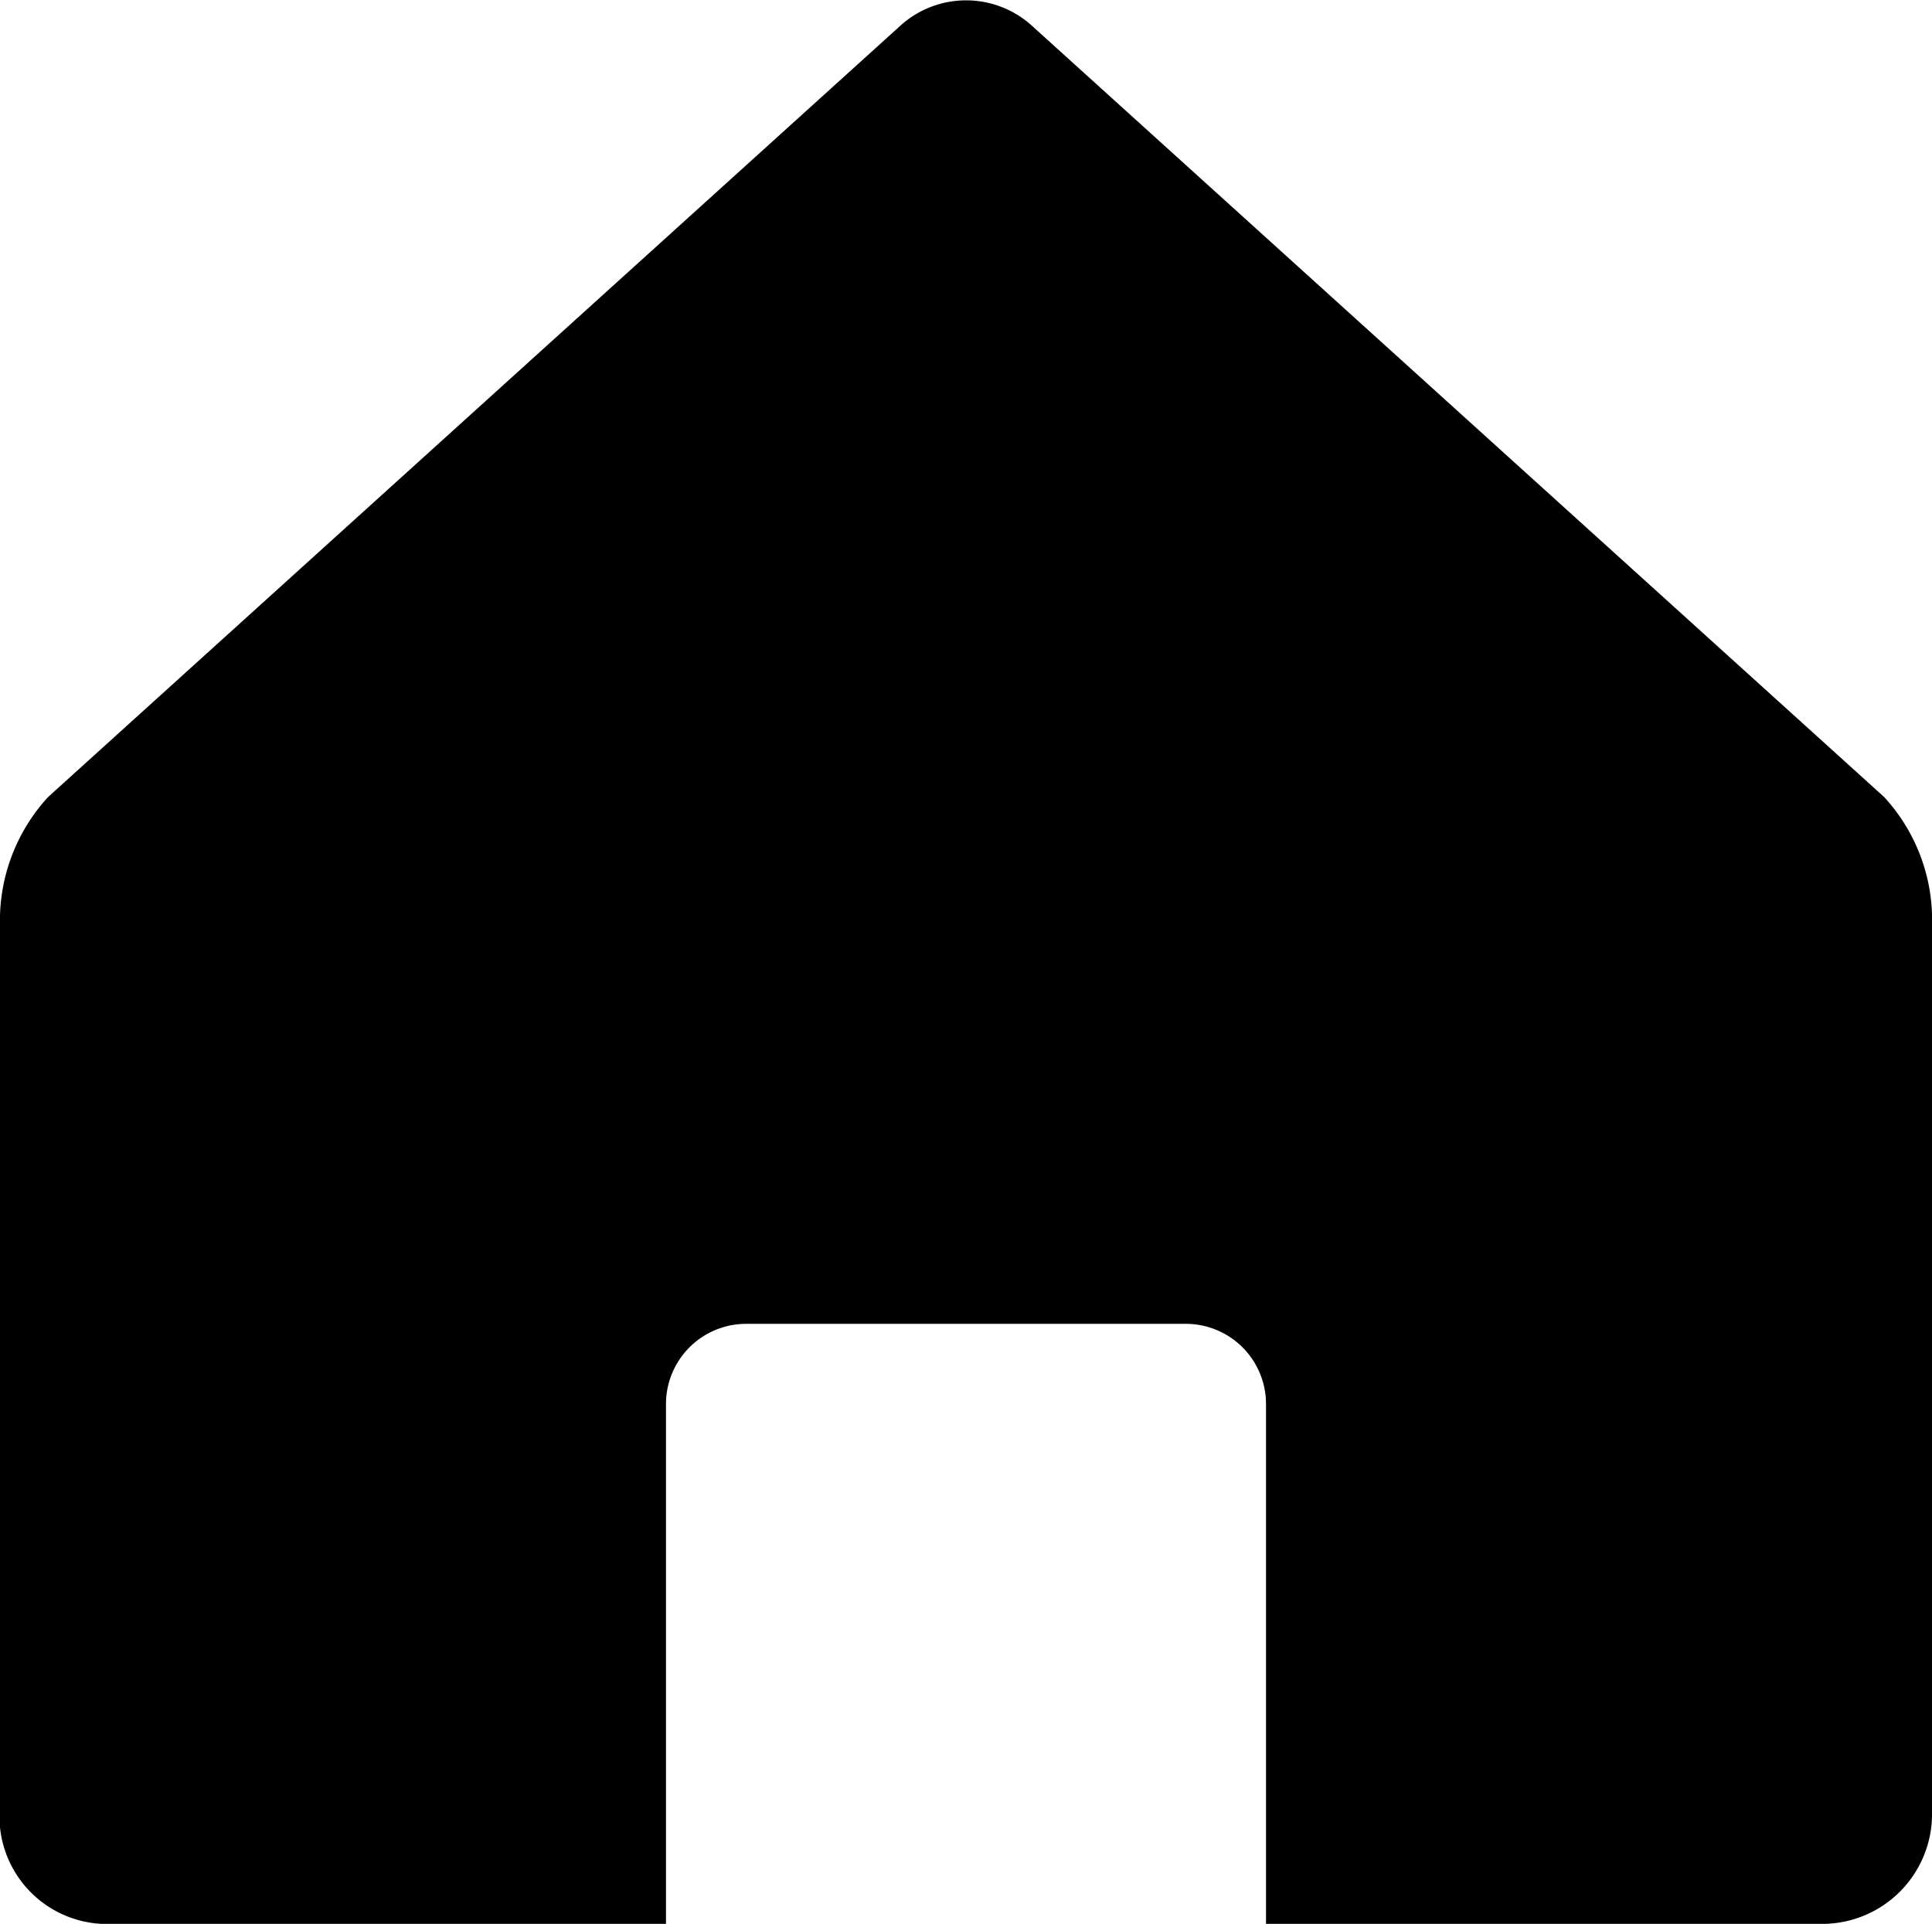 <svg xmlns="http://www.w3.org/2000/svg" width="26.01" height="25.904" viewBox="0 0 26.01 25.904">
  <path id="路径_119" data-name="路径 119" d="M308.909,294.526l-11.49-10.4a1.319,1.319,0,0,0-1.735,0l-11.49,10.4a2.458,2.458,0,0,0-.649,1.735V308.4a1.449,1.449,0,0,0,1.516,1.3h7.45v-7a1.08,1.08,0,0,1,1.079-1.079h5.92a1.08,1.08,0,0,1,1.079,1.079v7h7.45a1.479,1.479,0,0,0,1.516-1.516V296.26A2.44,2.44,0,0,0,308.909,294.526Z" transform="translate(-283.545 -283.796)"/>
</svg>
